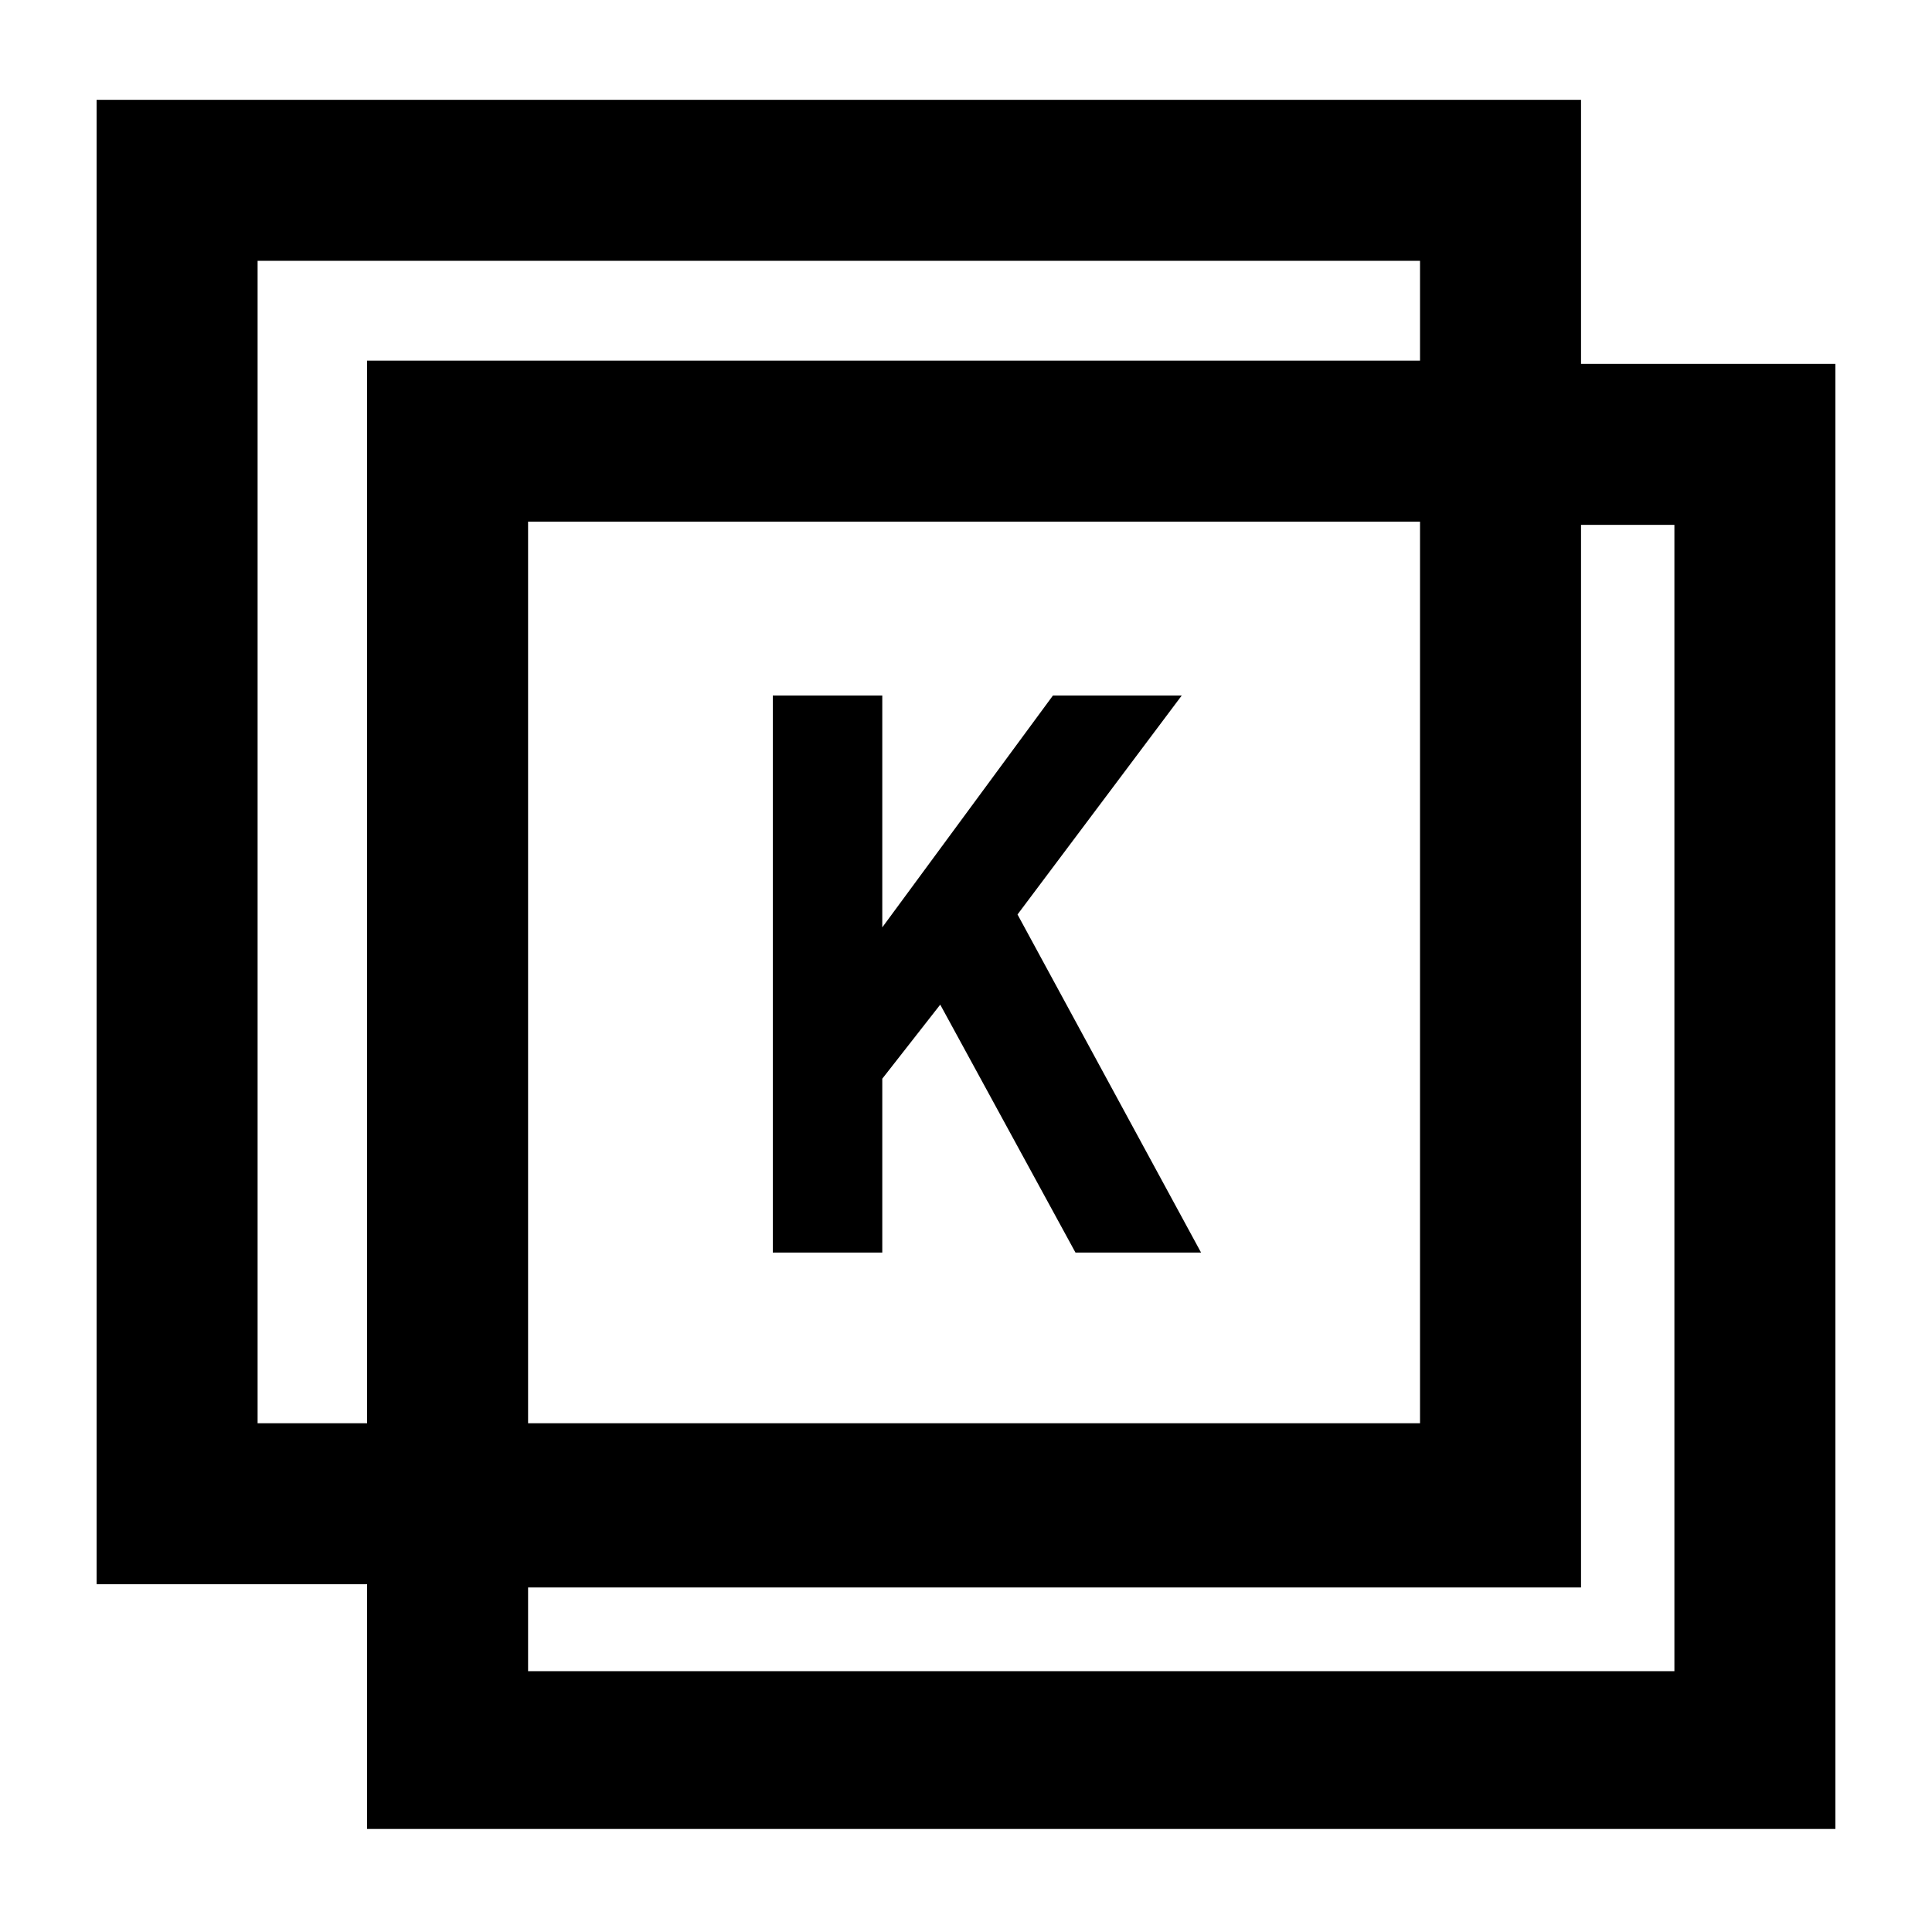 <svg xmlns="http://www.w3.org/2000/svg" viewBox="0 0 60 60"><switch><g><path d="M49.1 11.3V3.1H3v46.1h8.4v7.6H57V11.3h-7.9zM11.4 44.2H8V8.1h36.1v3.1H11.4v33zm32.7-28v28H16.4v-28h27.7zM16.4 51.9v-2.6h32.7v-33H52v35.6H16.4z"/><path d="M27.4 33.5l1.8-2.3 4.2 7.7h3.9l-5.7-10.5 5.1-6.8h-4l-5.3 7.2v-7.2H24v17.3h3.4z"/></g></switch></svg>